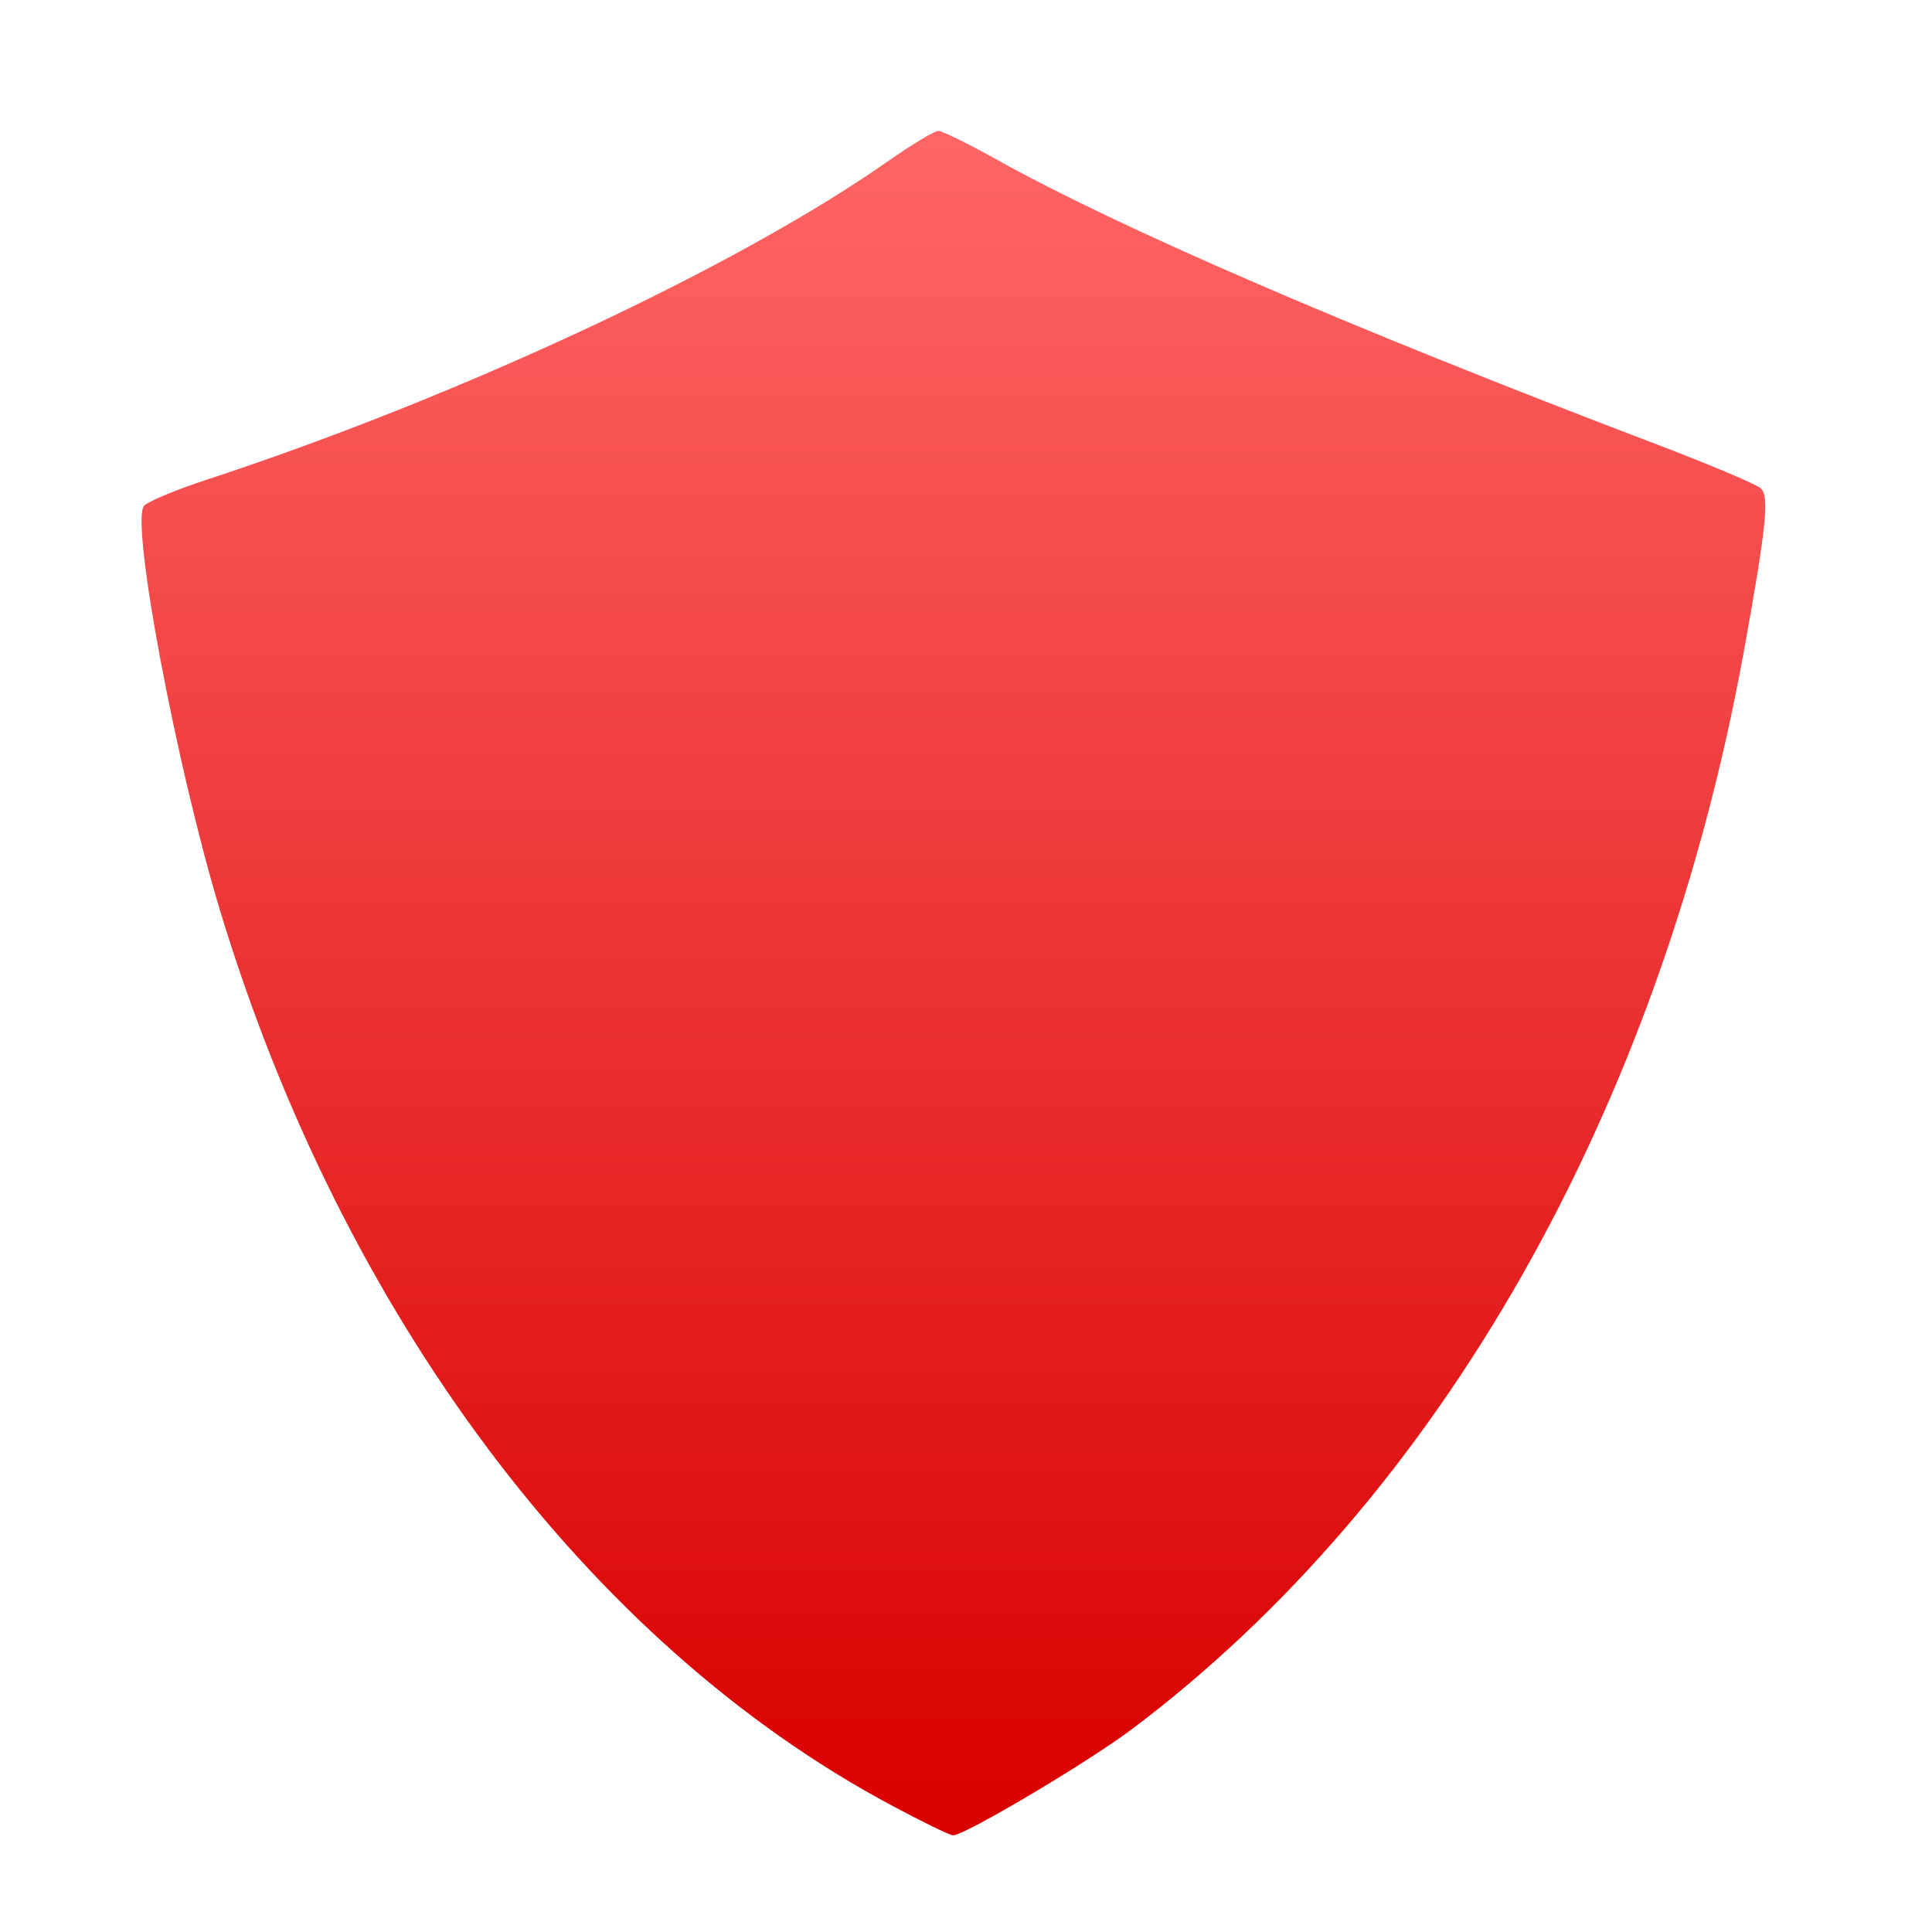 <svg xmlns="http://www.w3.org/2000/svg" xmlns:xlink="http://www.w3.org/1999/xlink" width="64" height="64" viewBox="0 0 64 64" version="1.1">
<defs> <linearGradient id="linear0" gradientUnits="userSpaceOnUse" x1="0" y1="0" x2="0" y2="1" gradientTransform="matrix(55.992,0,0,56,4.004,4)"> <stop offset="0" style="stop-color:#ff6666;stop-opacity:1;"/> <stop offset="1" style="stop-color:#d90000;stop-opacity:1;"/> </linearGradient> </defs>
<g id="surface1">
<path style=" stroke:none;fill-rule:nonzero;fill:url(#linear0);fill-opacity:1;" d="M 29.488 59.781 C 19.492 54.426 11.344 43.551 7.289 30.16 C 5.836 25.359 4.32 17.293 4.77 16.758 C 4.887 16.617 5.824 16.227 6.859 15.887 C 15.195 13.152 24.391 8.855 29.371 5.371 C 30.184 4.801 30.953 4.336 31.086 4.336 C 31.211 4.336 32.066 4.758 32.988 5.27 C 37.055 7.543 44.676 10.836 54.691 14.648 C 56.555 15.355 58.191 16.043 58.332 16.18 C 58.617 16.453 58.508 17.484 57.766 21.586 C 55 36.766 47.691 49.625 37.469 57.301 C 36.004 58.398 31.953 60.801 31.574 60.797 C 31.461 60.797 30.523 60.336 29.488 59.781 Z M 29.488 59.781 "/>
</g>
</svg>
